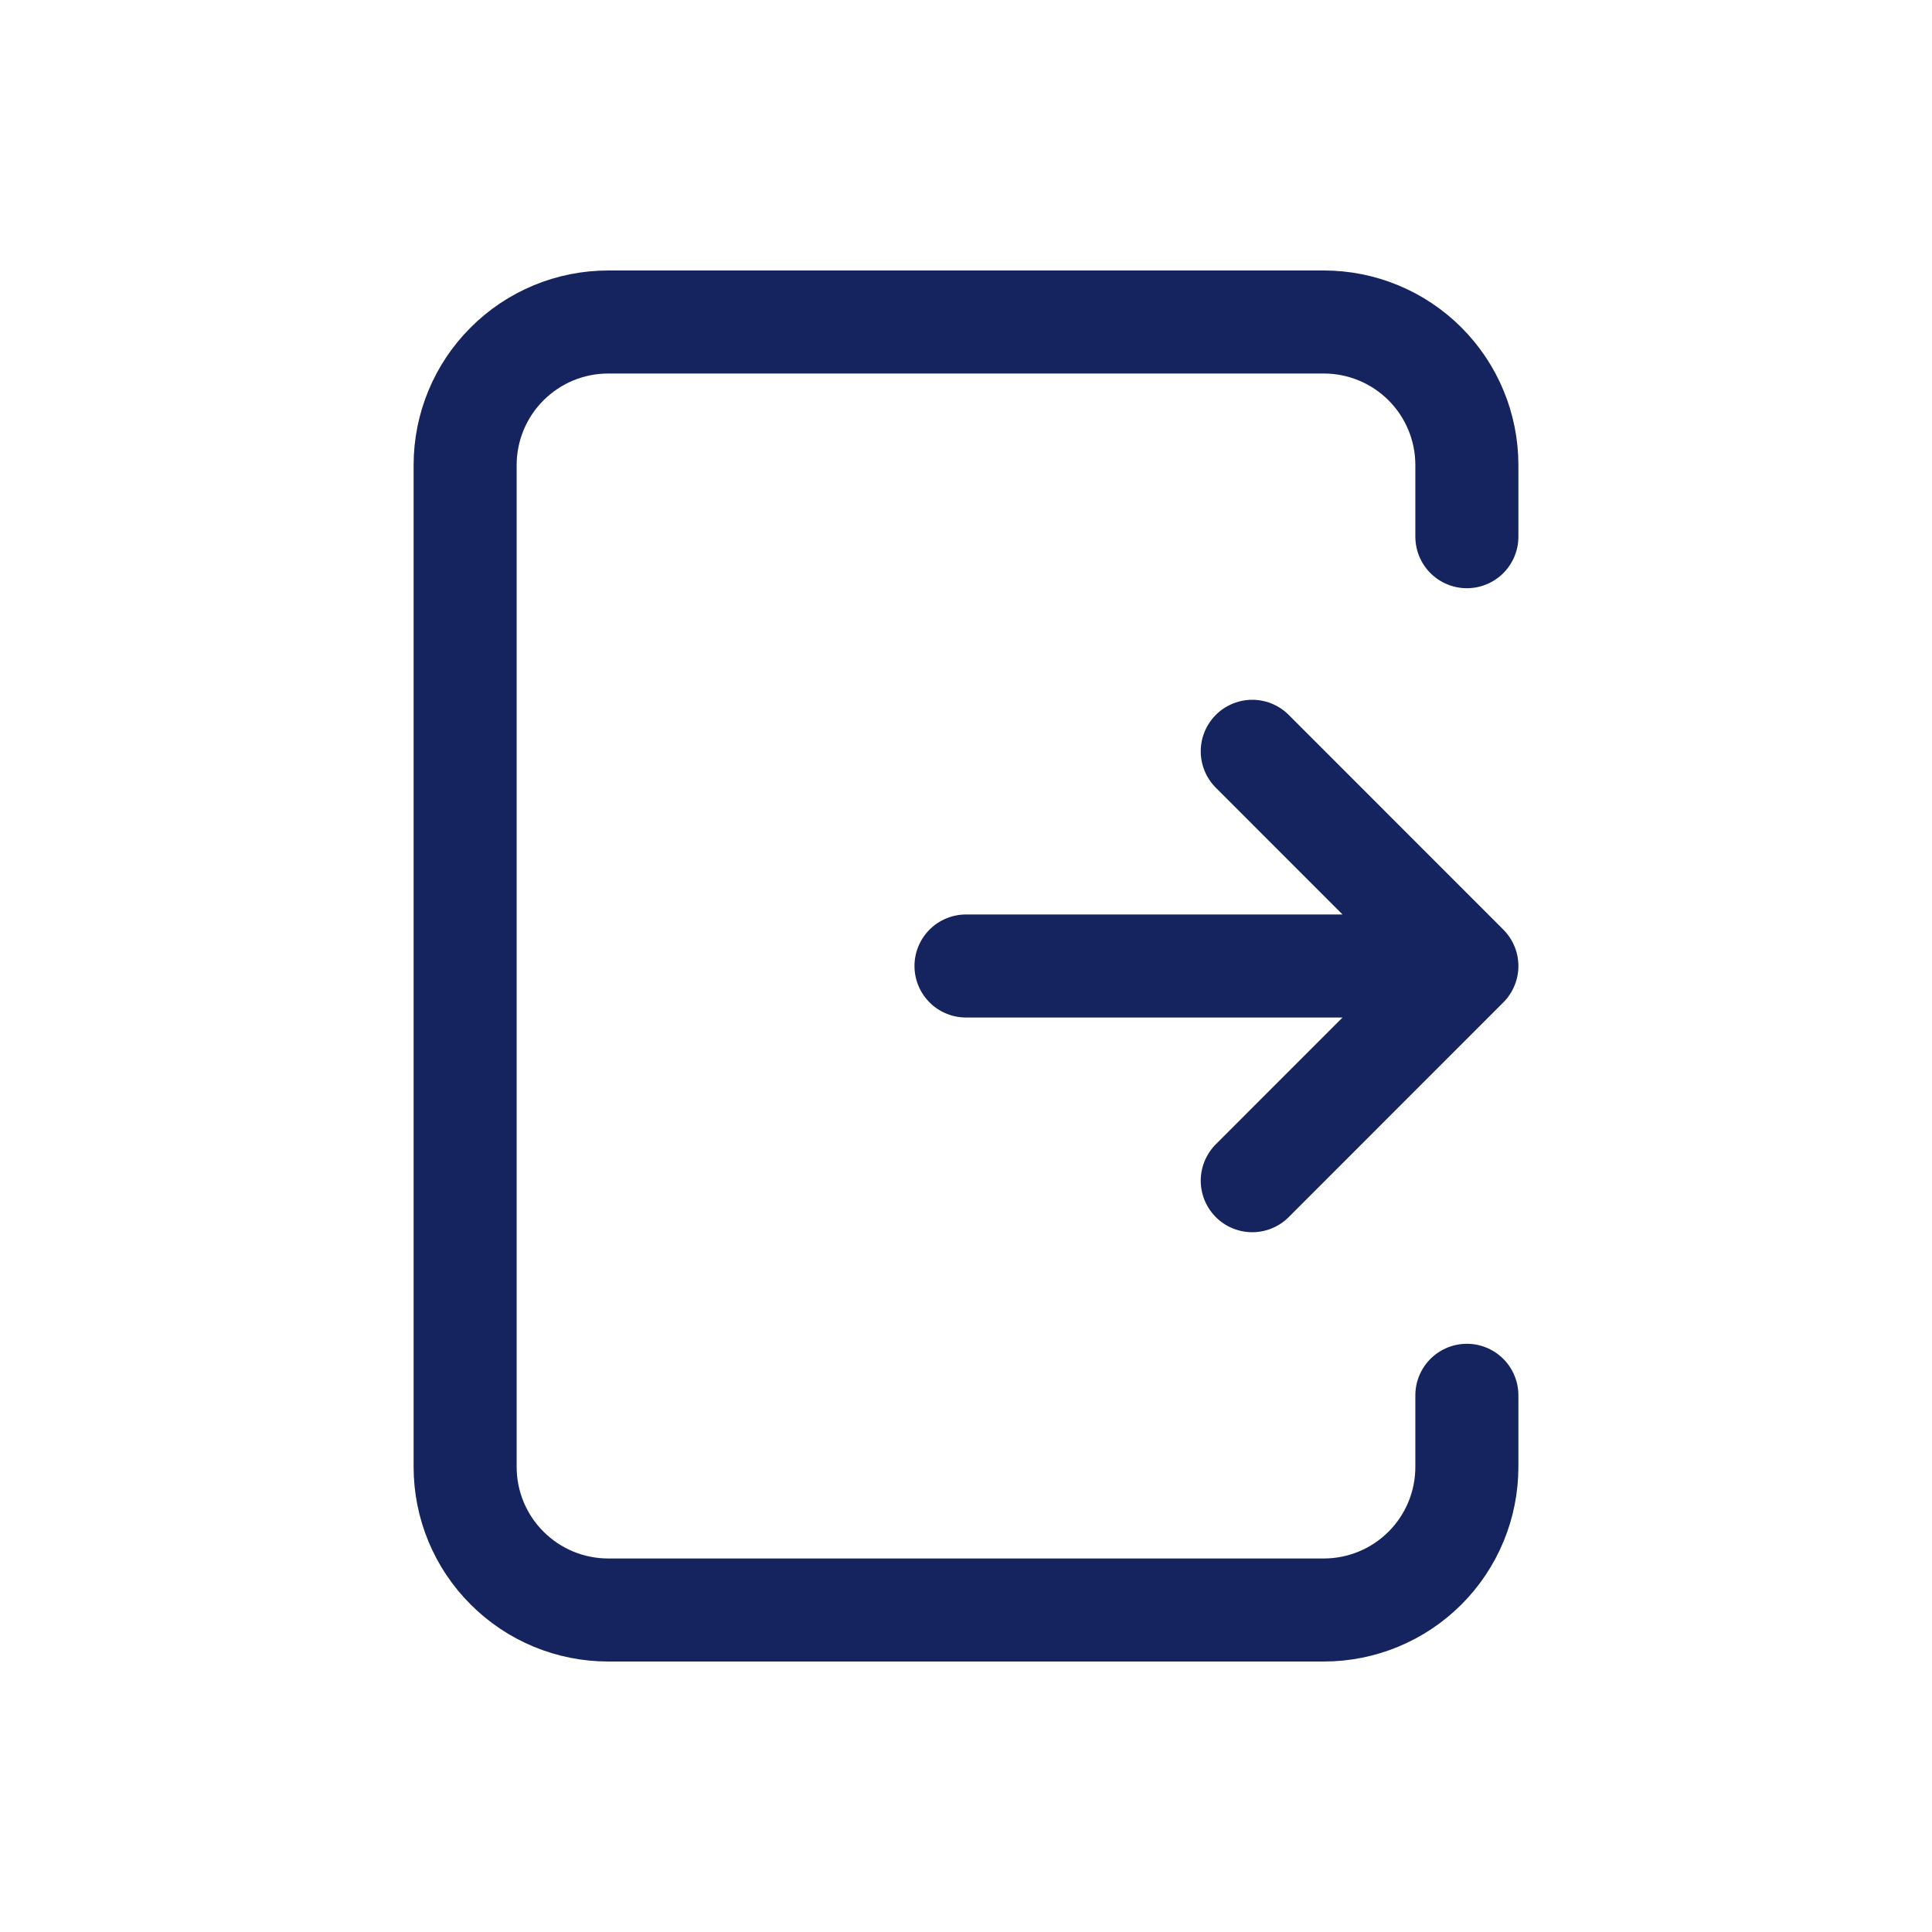 <svg width="24" height="24" viewBox="0 0 24 24" fill="none" xmlns="http://www.w3.org/2000/svg">
<path d="M18.222 6.667V5.778C18.222 5.306 18.035 4.854 17.702 4.521C17.368 4.187 16.916 4 16.445 4H7.556C7.084 4 6.632 4.187 6.299 4.521C5.965 4.854 5.778 5.306 5.778 5.778V18.222C5.778 18.694 5.965 19.146 6.299 19.479C6.632 19.813 7.084 20 7.556 20H16.445C16.916 20 17.368 19.813 17.702 19.479C18.035 19.146 18.222 18.694 18.222 18.222V17.333M12 12H18.222H12ZM18.222 12L15.556 14.667L18.222 12ZM18.222 12L15.556 9.333L18.222 12Z" stroke="#15245E" stroke-width="1.28" stroke-linecap="round" stroke-linejoin="round"/>
</svg>
